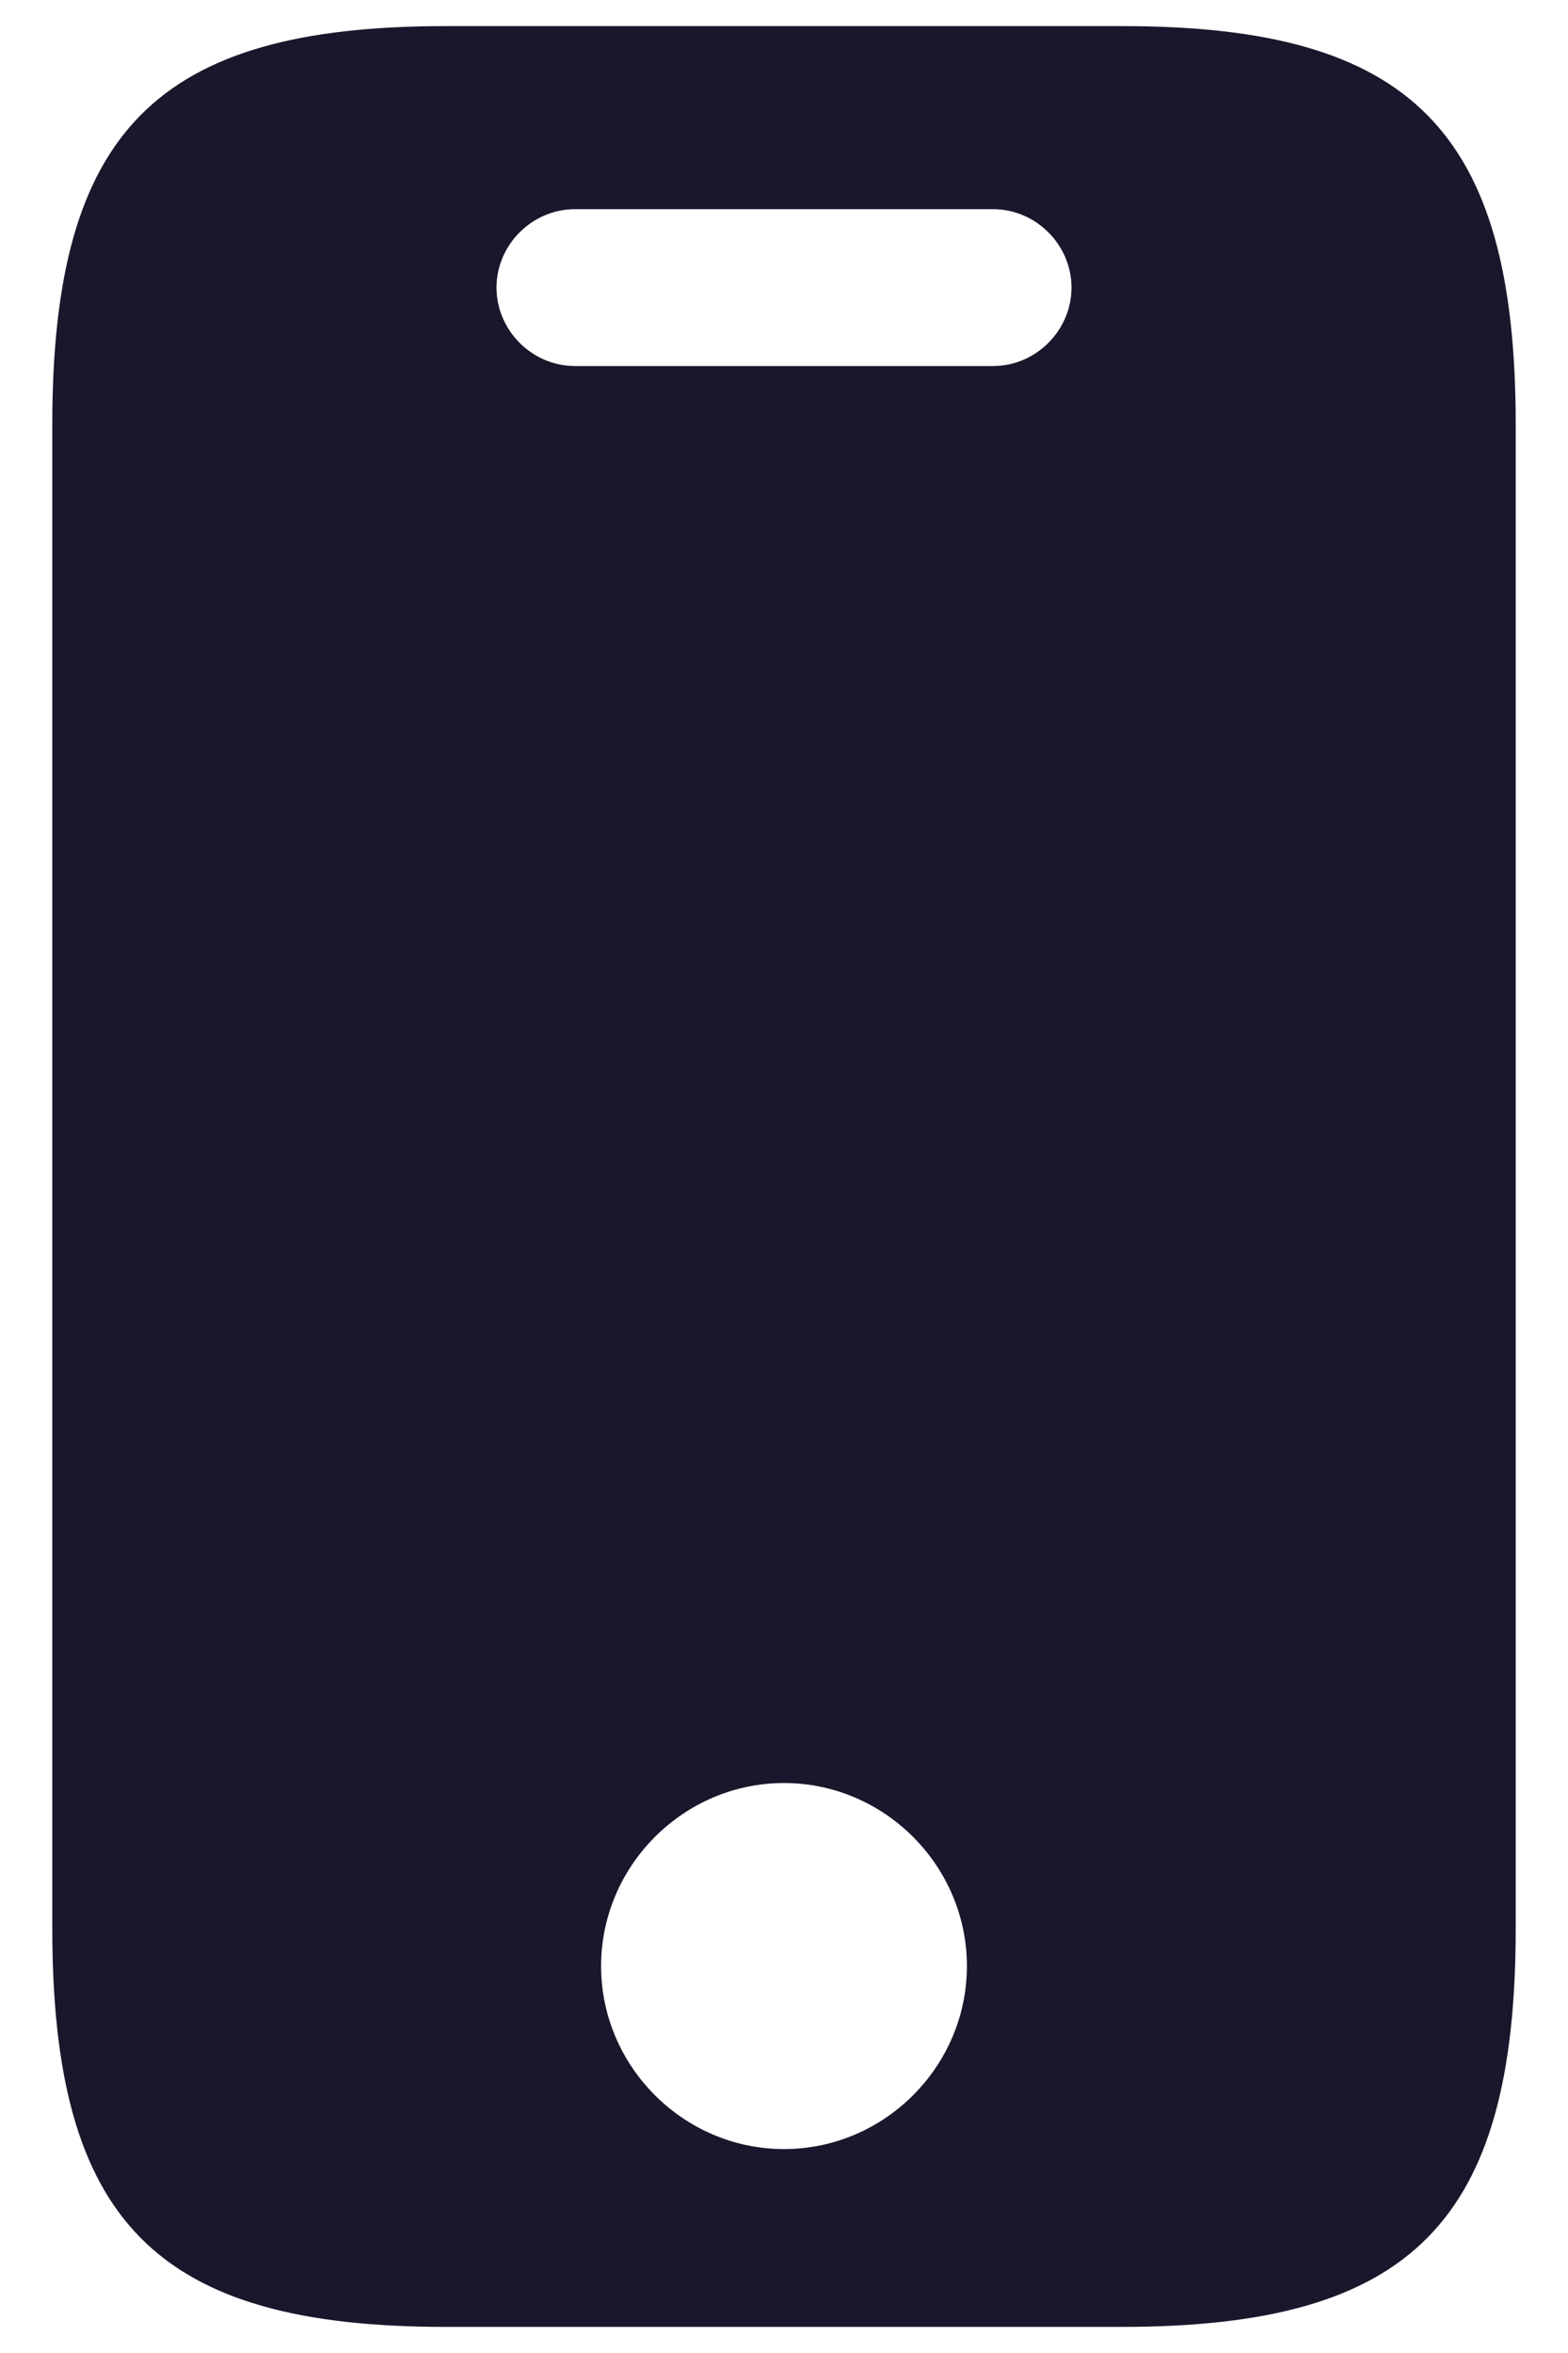 <svg width="20" height="30" viewBox="0 0 20 30" fill="none" xmlns="http://www.w3.org/2000/svg">
<path d="M14.32 0.333H5.68C2 0.333 0.667 1.667 0.667 5.413V24.587C0.667 28.334 2 29.667 5.68 29.667H14.307C18 29.667 19.333 28.334 19.333 24.587V5.413C19.333 1.667 18 0.333 14.32 0.333ZM10 27.4C8.72 27.4 7.667 26.347 7.667 25.067C7.667 23.787 8.72 22.733 10 22.733C11.28 22.733 12.333 23.787 12.333 25.067C12.333 26.347 11.28 27.4 10 27.4ZM12.667 4.667H7.333C6.787 4.667 6.333 4.213 6.333 3.667C6.333 3.12 6.787 2.667 7.333 2.667H12.667C13.213 2.667 13.667 3.12 13.667 3.667C13.667 4.213 13.213 4.667 12.667 4.667Z" fill="#19172C"/>
</svg>
